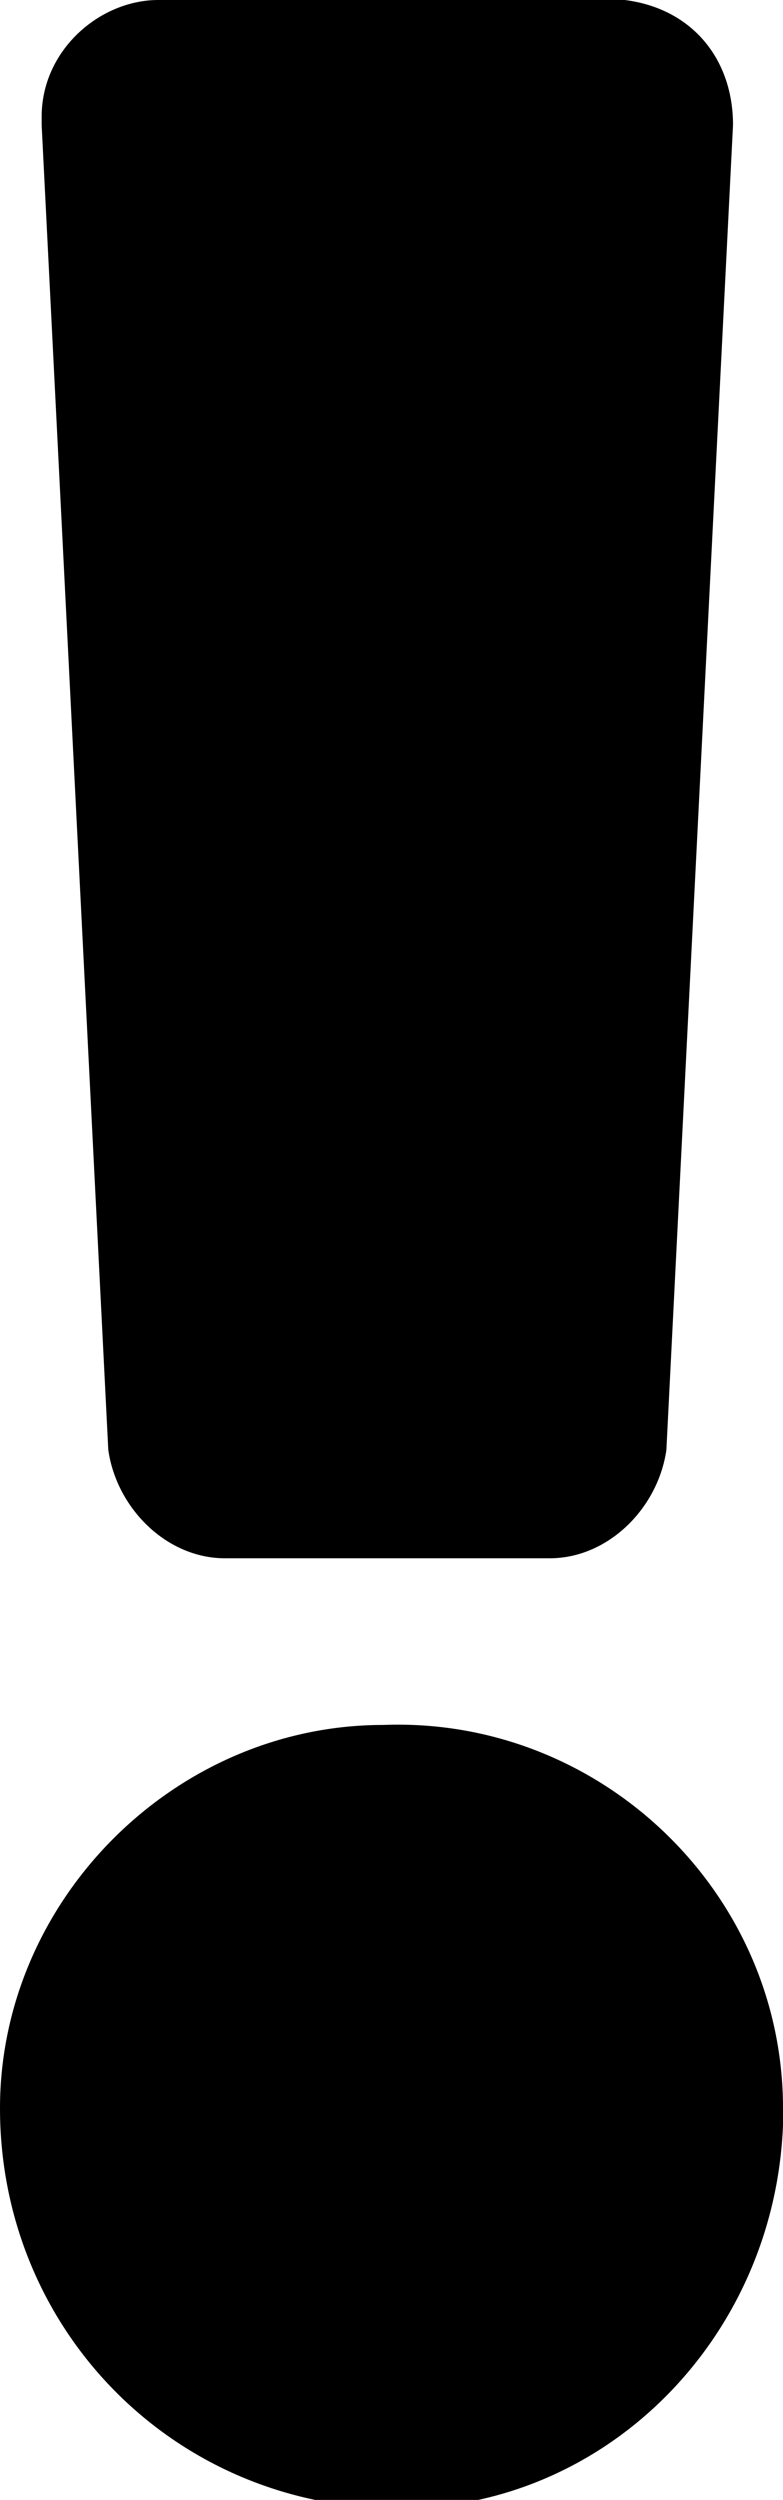<?xml version="1.0" encoding="utf-8"?>
<!-- Generator: Adobe Illustrator 25.2.0, SVG Export Plug-In . SVG Version: 6.00 Build 0)  -->
<svg version="1.1" id="Layer_1" xmlns="http://www.w3.org/2000/svg" xmlns:xlink="http://www.w3.org/1999/xlink" x="0px" y="0px"
	 viewBox="0 0 9.4 30" style="enable-background:new 0 0 9.4 30;" xml:space="preserve">
<path id="Path_834" d="M9.4,25.3c0-2.6-2.2-4.7-4.8-4.6c-2.5,0-4.6,2.1-4.6,4.6c0,2.6,2,4.7,4.6,4.8s4.7-2,4.8-4.6
	C9.4,25.4,9.4,25.4,9.4,25.3z M0.5,1.5l0.8,15.9c0.1,0.7,0.7,1.3,1.4,1.3h3.9c0.7,0,1.3-0.6,1.4-1.3L8.8,1.5C8.8,0.7,8.3,0.1,7.5,0
	c0,0,0,0-0.1,0H1.9C1.2,0,0.5,0.6,0.5,1.4C0.5,1.4,0.5,1.5,0.5,1.5z"/>
</svg>
